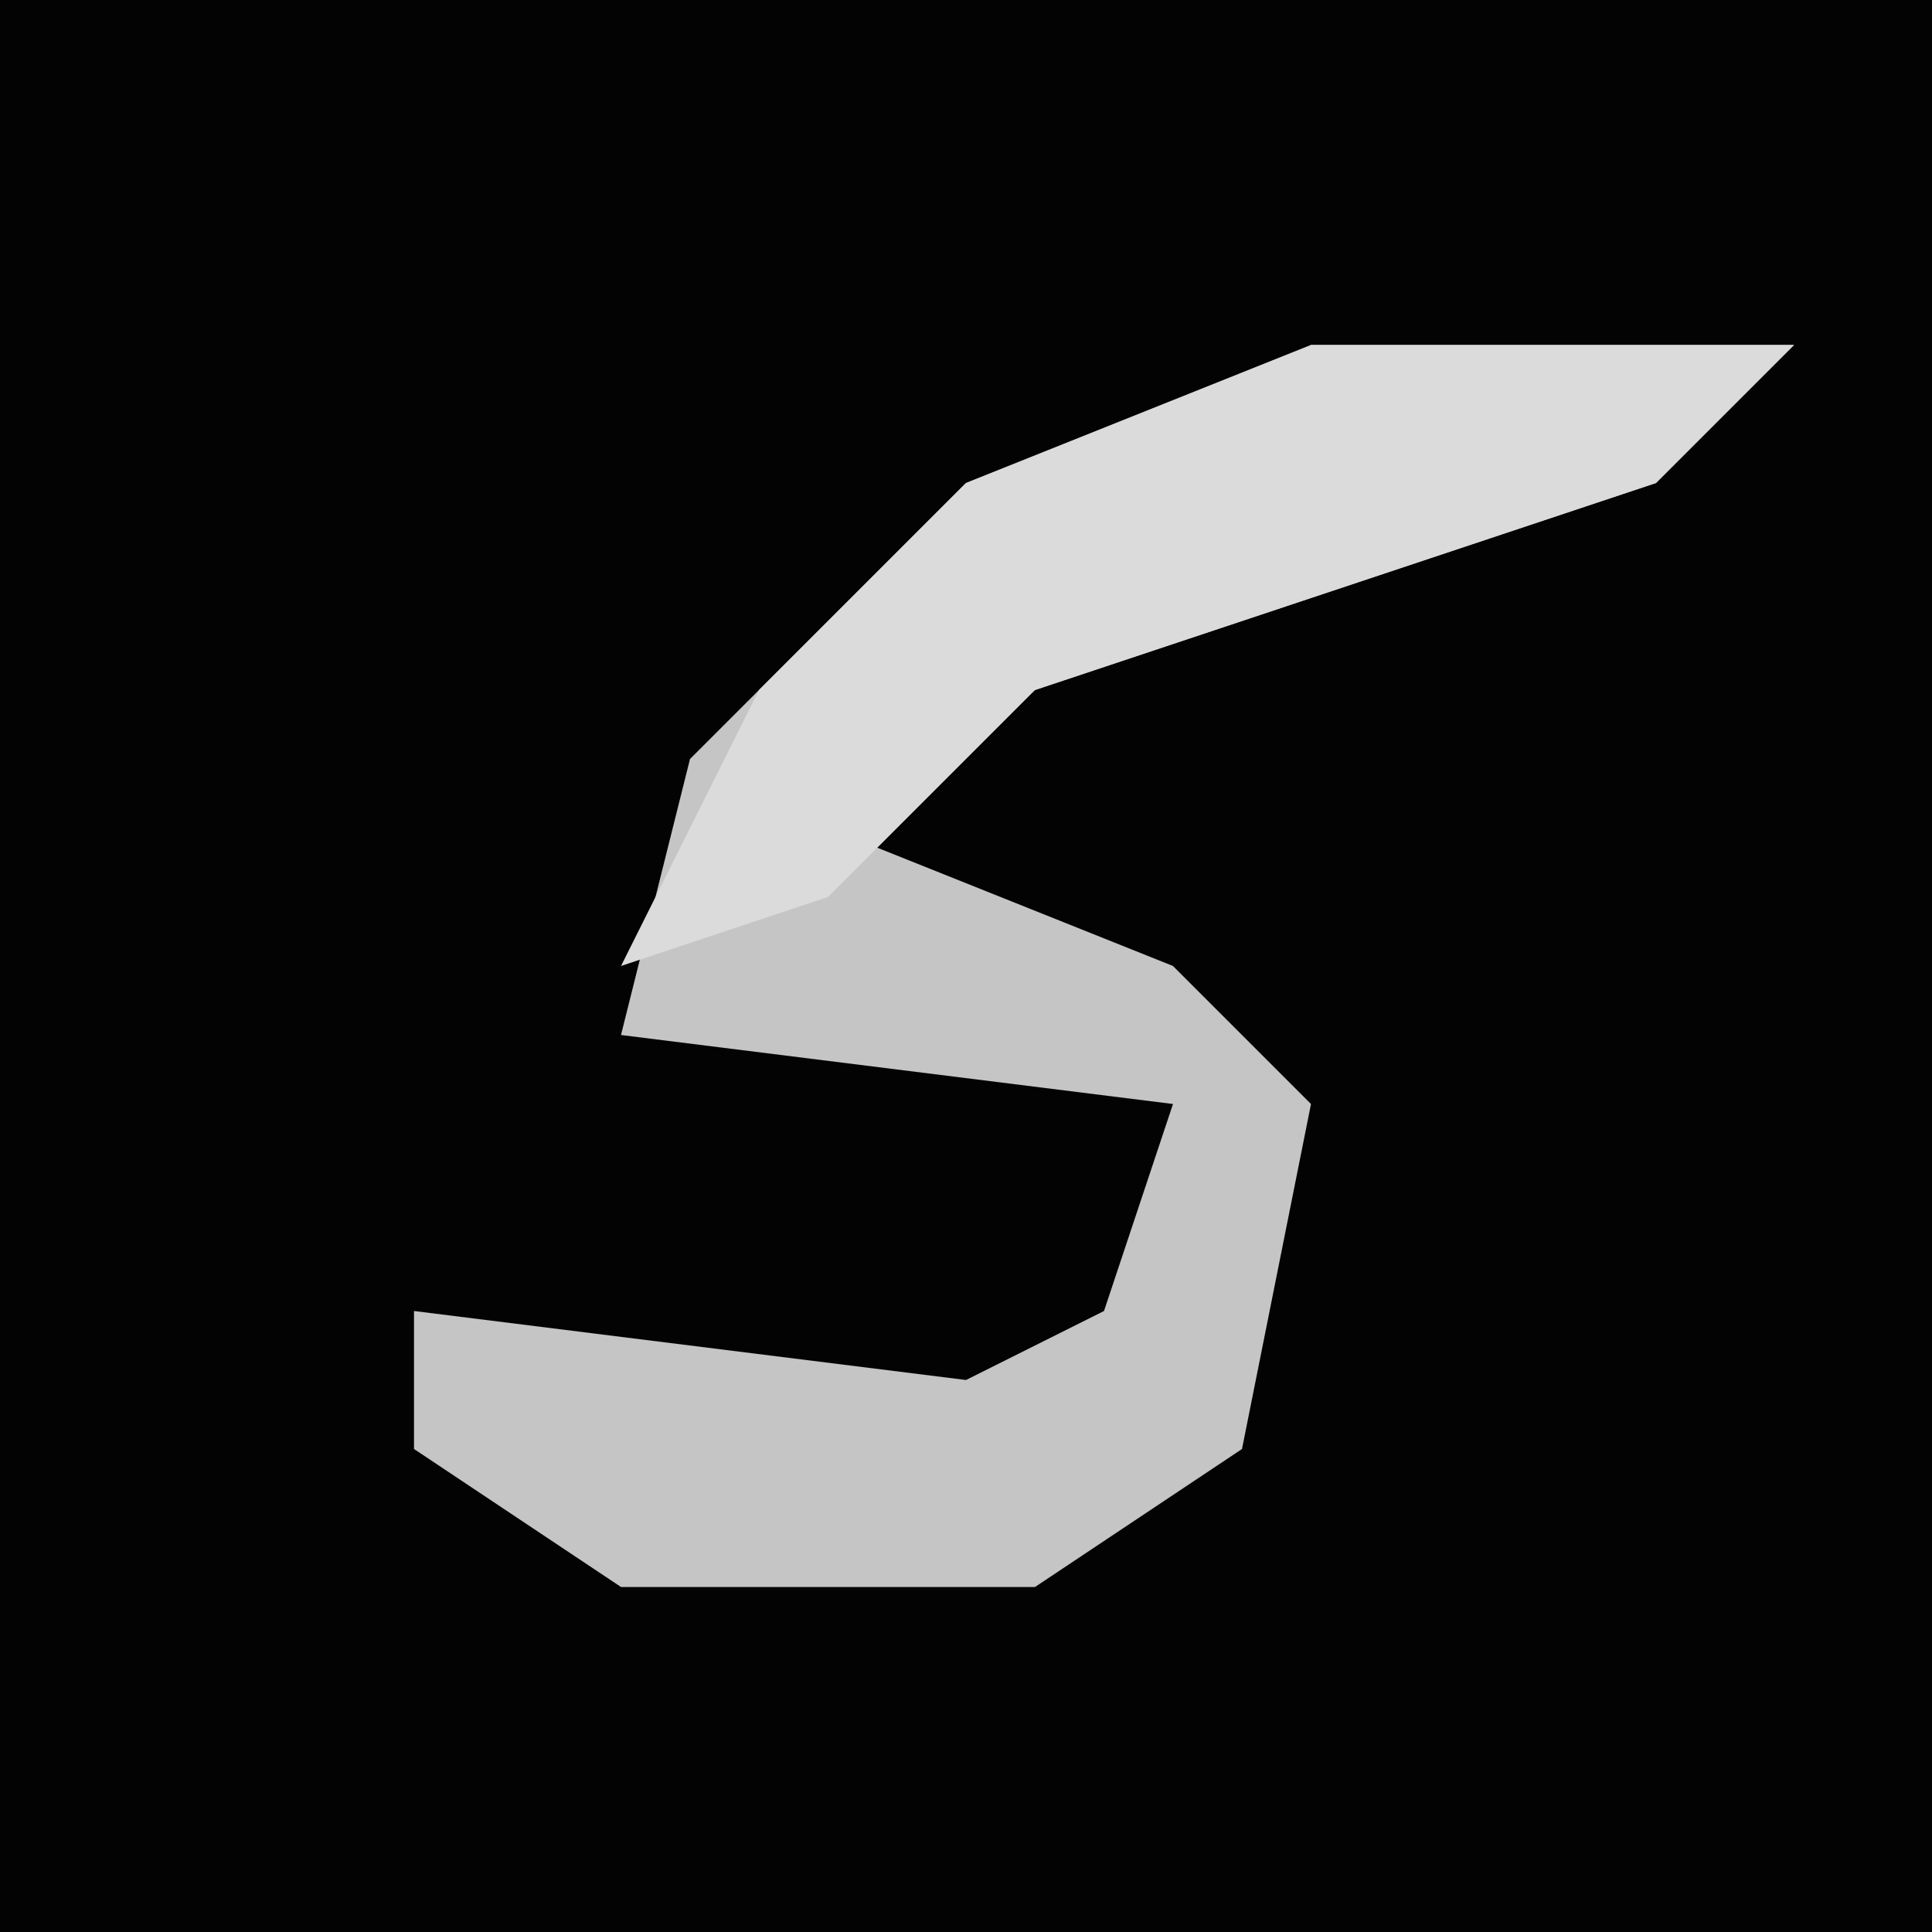 <?xml version="1.0" encoding="UTF-8"?>
<svg version="1.1" xmlns="http://www.w3.org/2000/svg" width="28" height="28">
<path d="M0,0 L28,0 L28,28 L0,28 Z " fill="#030303" transform="translate(0,0)"/>
<path d="M0,0 L7,0 L5,2 L-4,5 L-7,7 L-2,9 L0,11 L-1,16 L-4,18 L-10,18 L-13,16 L-13,14 L-5,15 L-3,14 L-2,11 L-10,10 L-9,6 L-5,2 Z " fill="#C5C5C5" transform="translate(19,5)"/>
<path d="M0,0 L7,0 L5,2 L-4,5 L-7,8 L-10,9 L-8,5 L-5,2 Z " fill="#DBDBDB" transform="translate(19,5)"/>
</svg>
